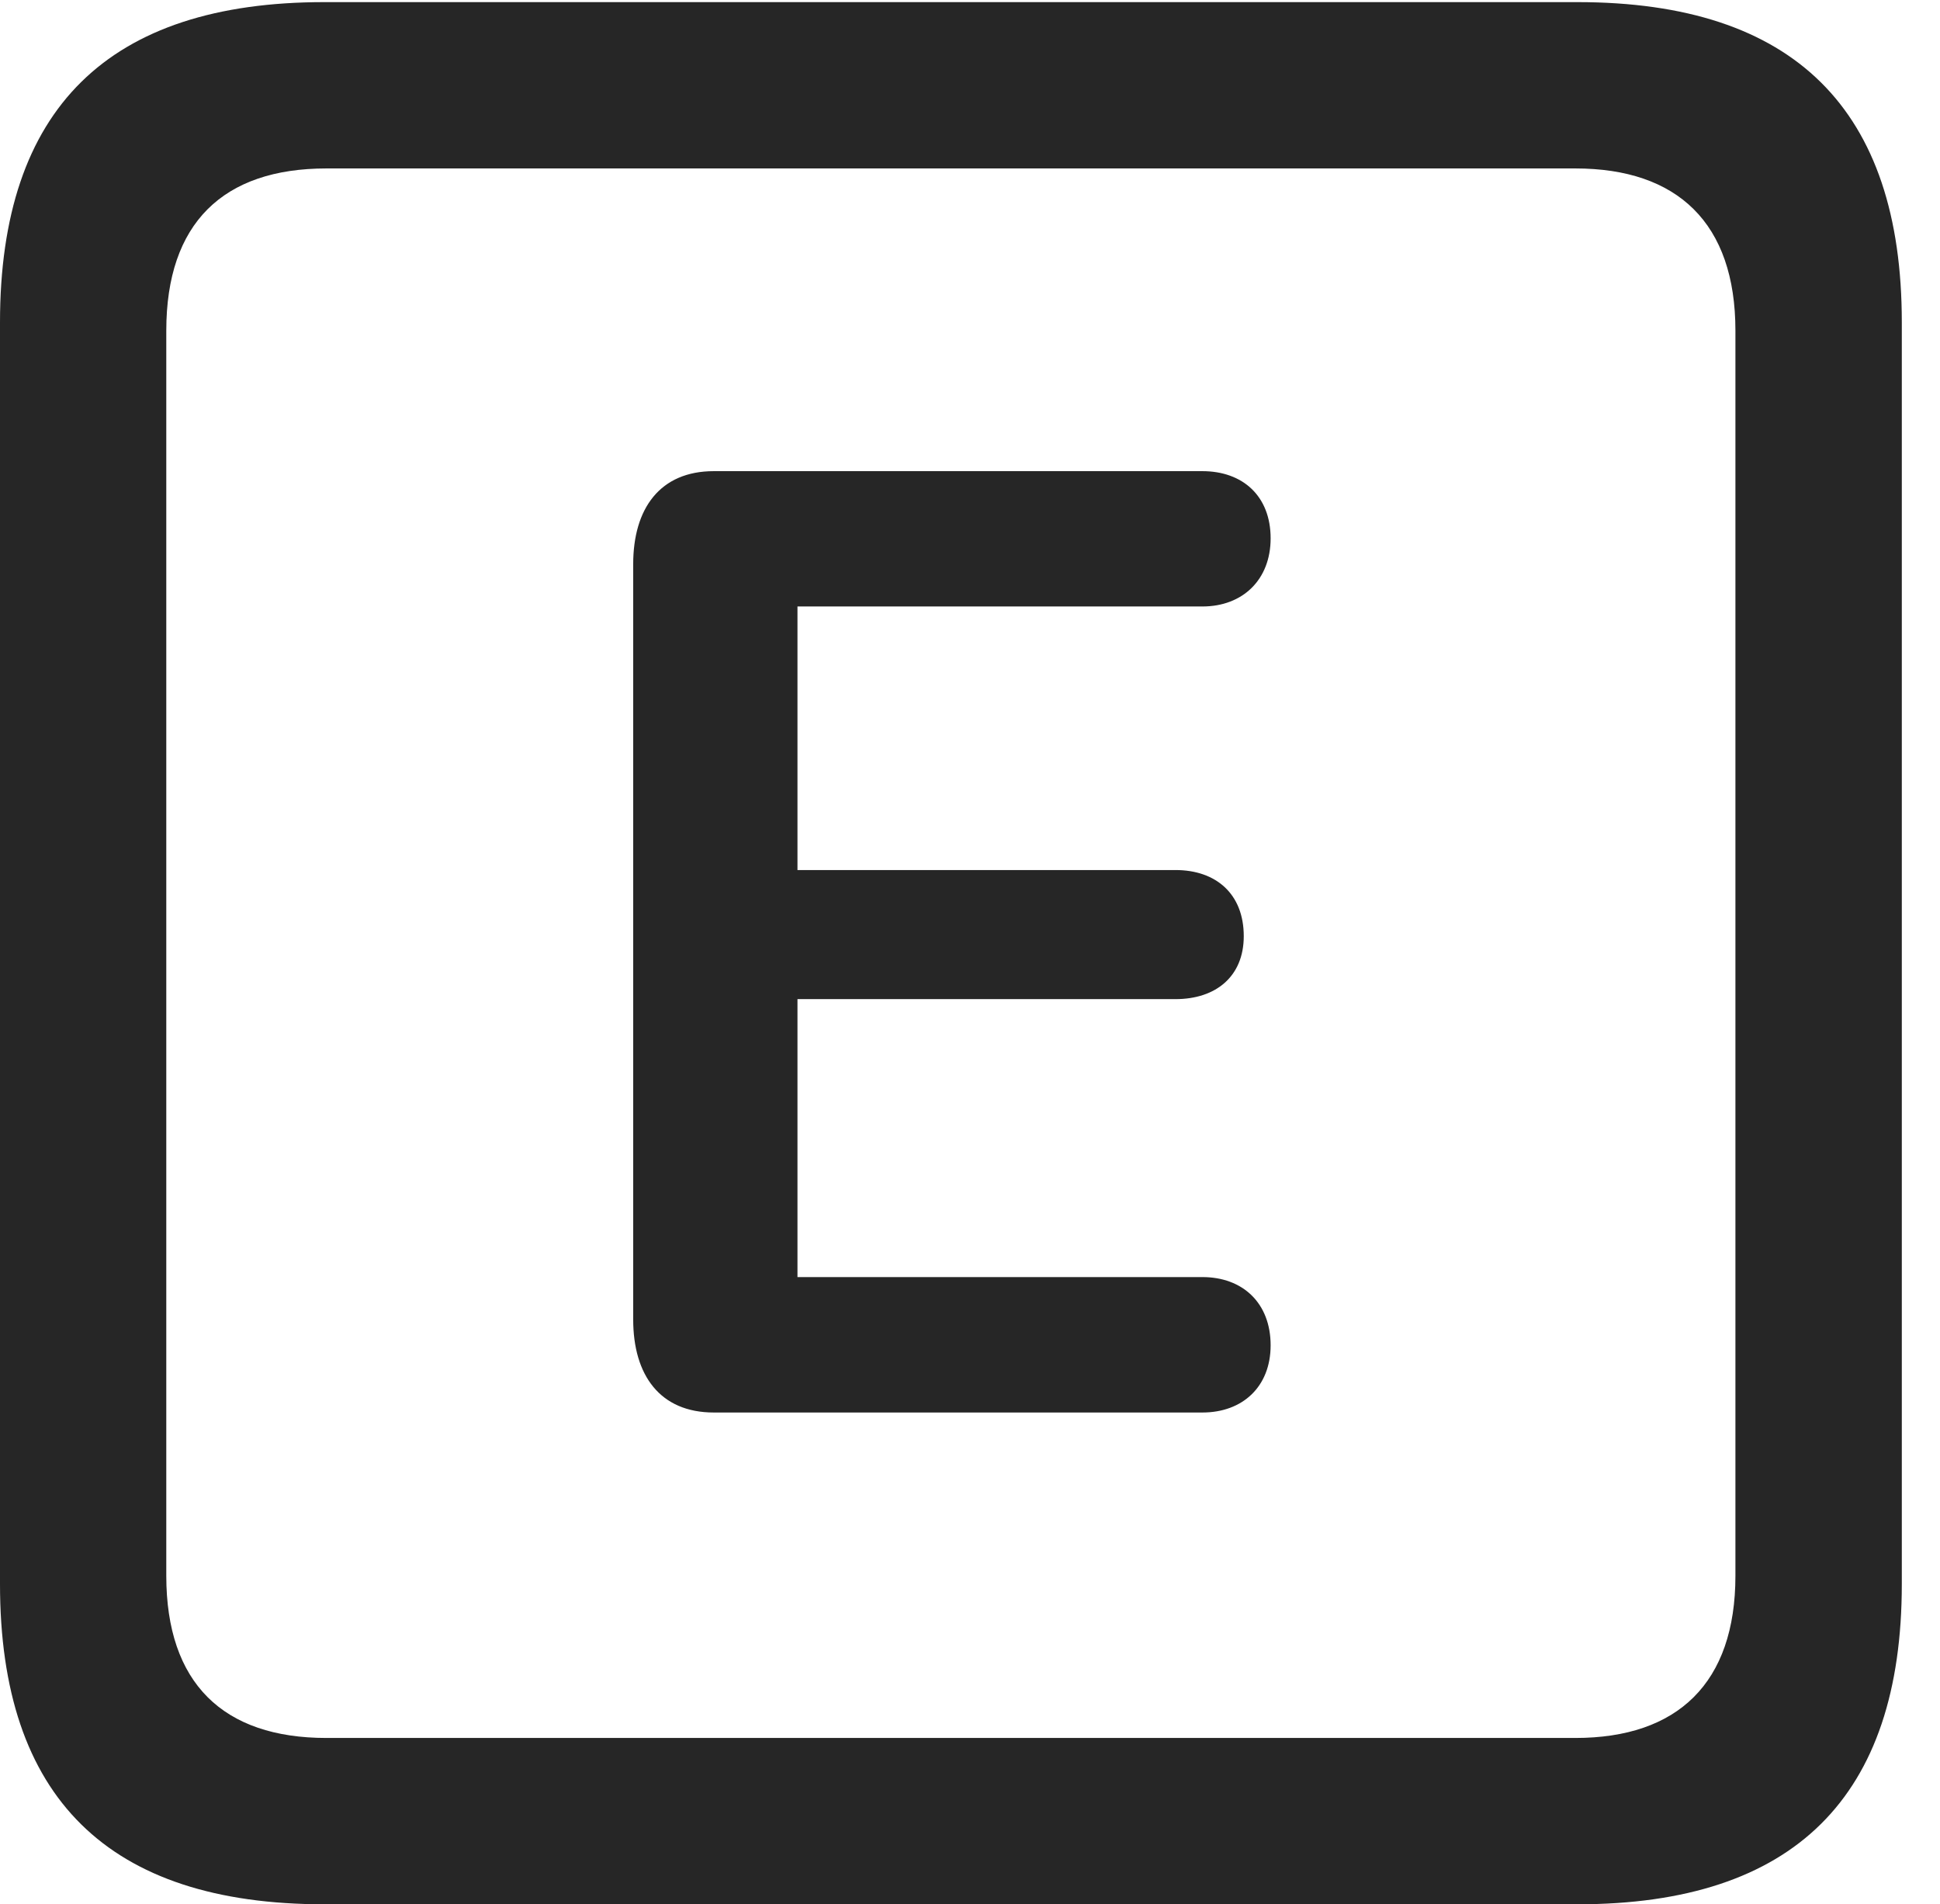 <?xml version="1.0" encoding="UTF-8"?>
<!--Generator: Apple Native CoreSVG 232.5-->
<!DOCTYPE svg
PUBLIC "-//W3C//DTD SVG 1.1//EN"
       "http://www.w3.org/Graphics/SVG/1.1/DTD/svg11.dtd">
<svg version="1.1" xmlns="http://www.w3.org/2000/svg" xmlns:xlink="http://www.w3.org/1999/xlink" width="18.34" height="17.998">
 <g>
  <rect height="17.998" opacity="0" width="18.34" x="0" y="0"/>
  <path d="M3.066 17.998L14.912 17.998C16.963 17.998 17.979 16.982 17.979 14.971L17.979 3.047C17.979 1.035 16.963 0.02 14.912 0.02L3.066 0.02C1.025 0.02 0 1.025 0 3.047L0 14.971C0 16.992 1.025 17.998 3.066 17.998ZM3.086 16.426C2.109 16.426 1.572 15.908 1.572 14.893L1.572 3.125C1.572 2.109 2.109 1.592 3.086 1.592L14.893 1.592C15.859 1.592 16.406 2.109 16.406 3.125L16.406 14.893C16.406 15.908 15.859 16.426 14.893 16.426Z" fill="#000000" fill-opacity="0.85"/>
  <path d="M6.748 13.35L11.367 13.35C11.748 13.35 12.012 13.105 12.012 12.715C12.012 12.315 11.748 12.07 11.367 12.07L7.539 12.07L7.539 9.443L11.113 9.443C11.494 9.443 11.758 9.229 11.758 8.848C11.758 8.447 11.494 8.223 11.113 8.223L7.539 8.223L7.539 5.732L11.367 5.732C11.748 5.732 12.012 5.479 12.012 5.088C12.012 4.688 11.748 4.453 11.367 4.453L6.748 4.453C6.24 4.453 5.986 4.805 5.986 5.332L5.986 12.471C5.986 12.998 6.24 13.35 6.748 13.35Z" fill="#000000" fill-opacity="0.85"/>
 </g>
</svg>
